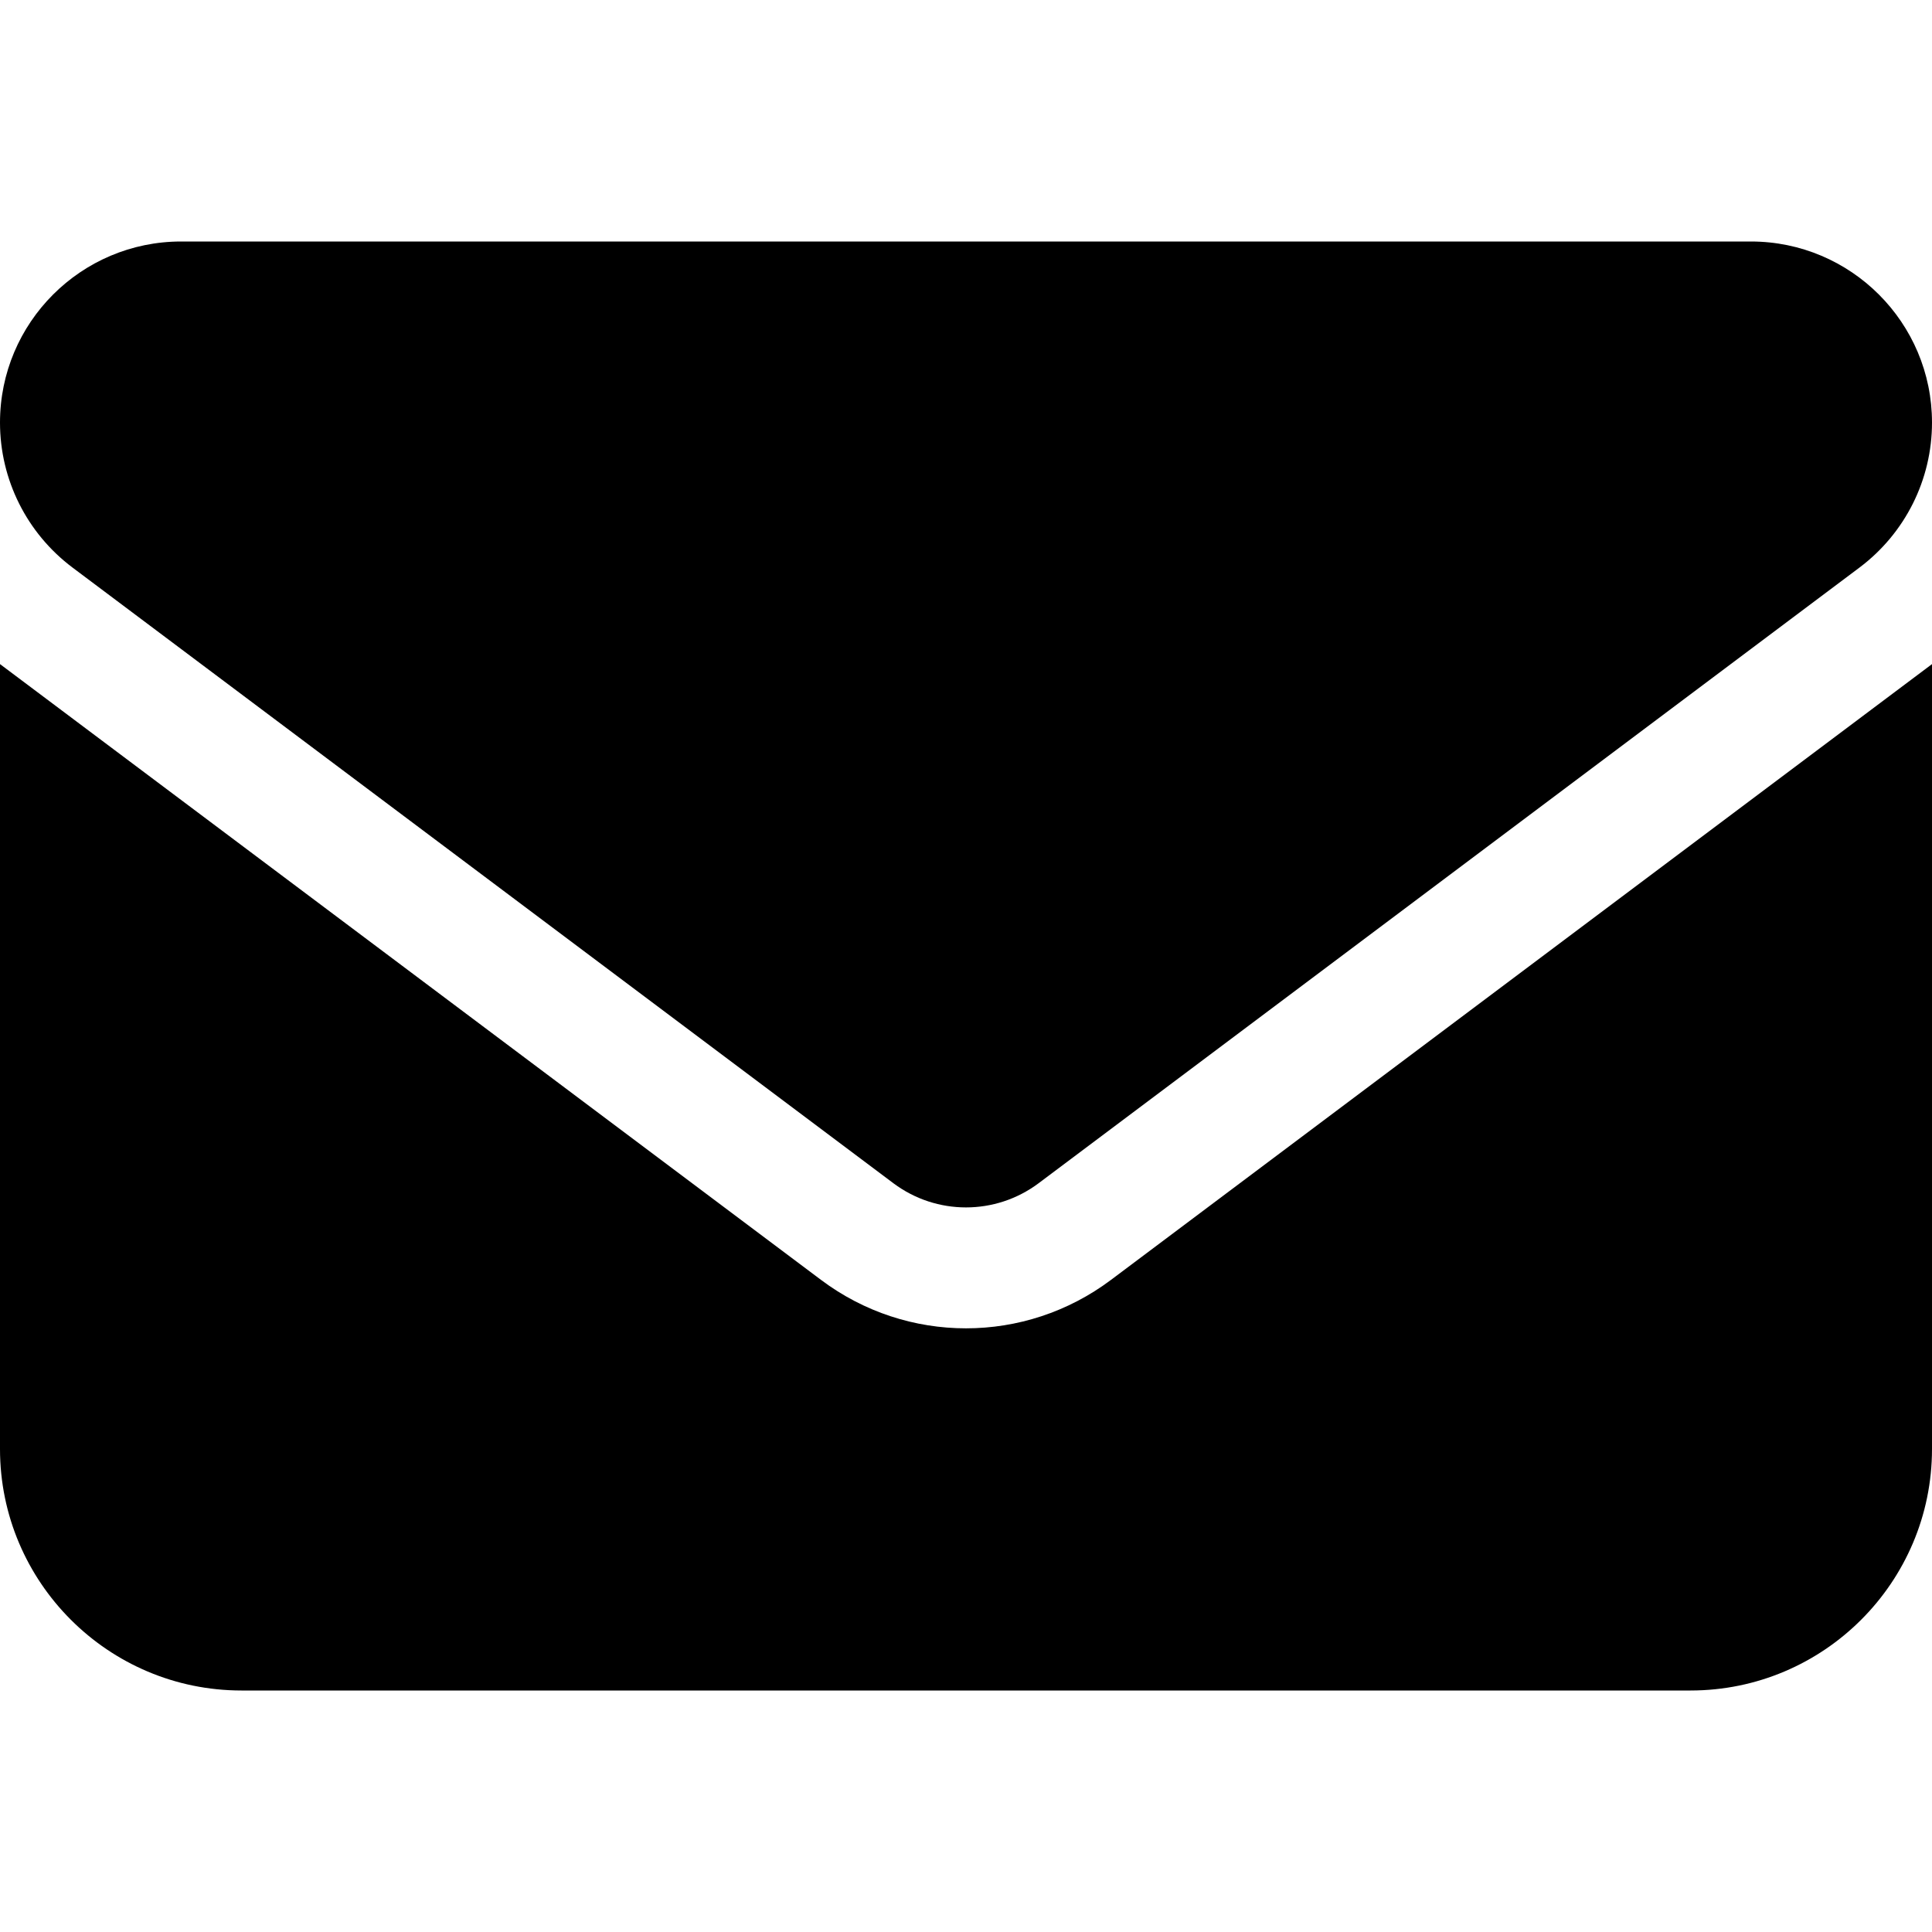 <svg width="46" height="46" viewBox="0 0 46 46" fill="none" xmlns="http://www.w3.org/2000/svg">
<path d="M4.312 5.75C1.932 5.75 0 7.682 0 10.062C0 11.419 0.638 12.695 1.725 13.512L21.275 28.175C22.299 28.939 23.701 28.939 24.725 28.175L44.275 13.512C45.362 12.695 46 11.419 46 10.062C46 7.682 44.068 5.75 41.688 5.75H4.312ZM0 15.812V34.5C0 37.672 2.579 40.25 5.75 40.25H40.25C43.422 40.25 46 37.672 46 34.5V15.812L26.45 30.475C24.402 32.011 21.598 32.011 19.55 30.475L0 15.812Z" fill="black"/>
</svg>
